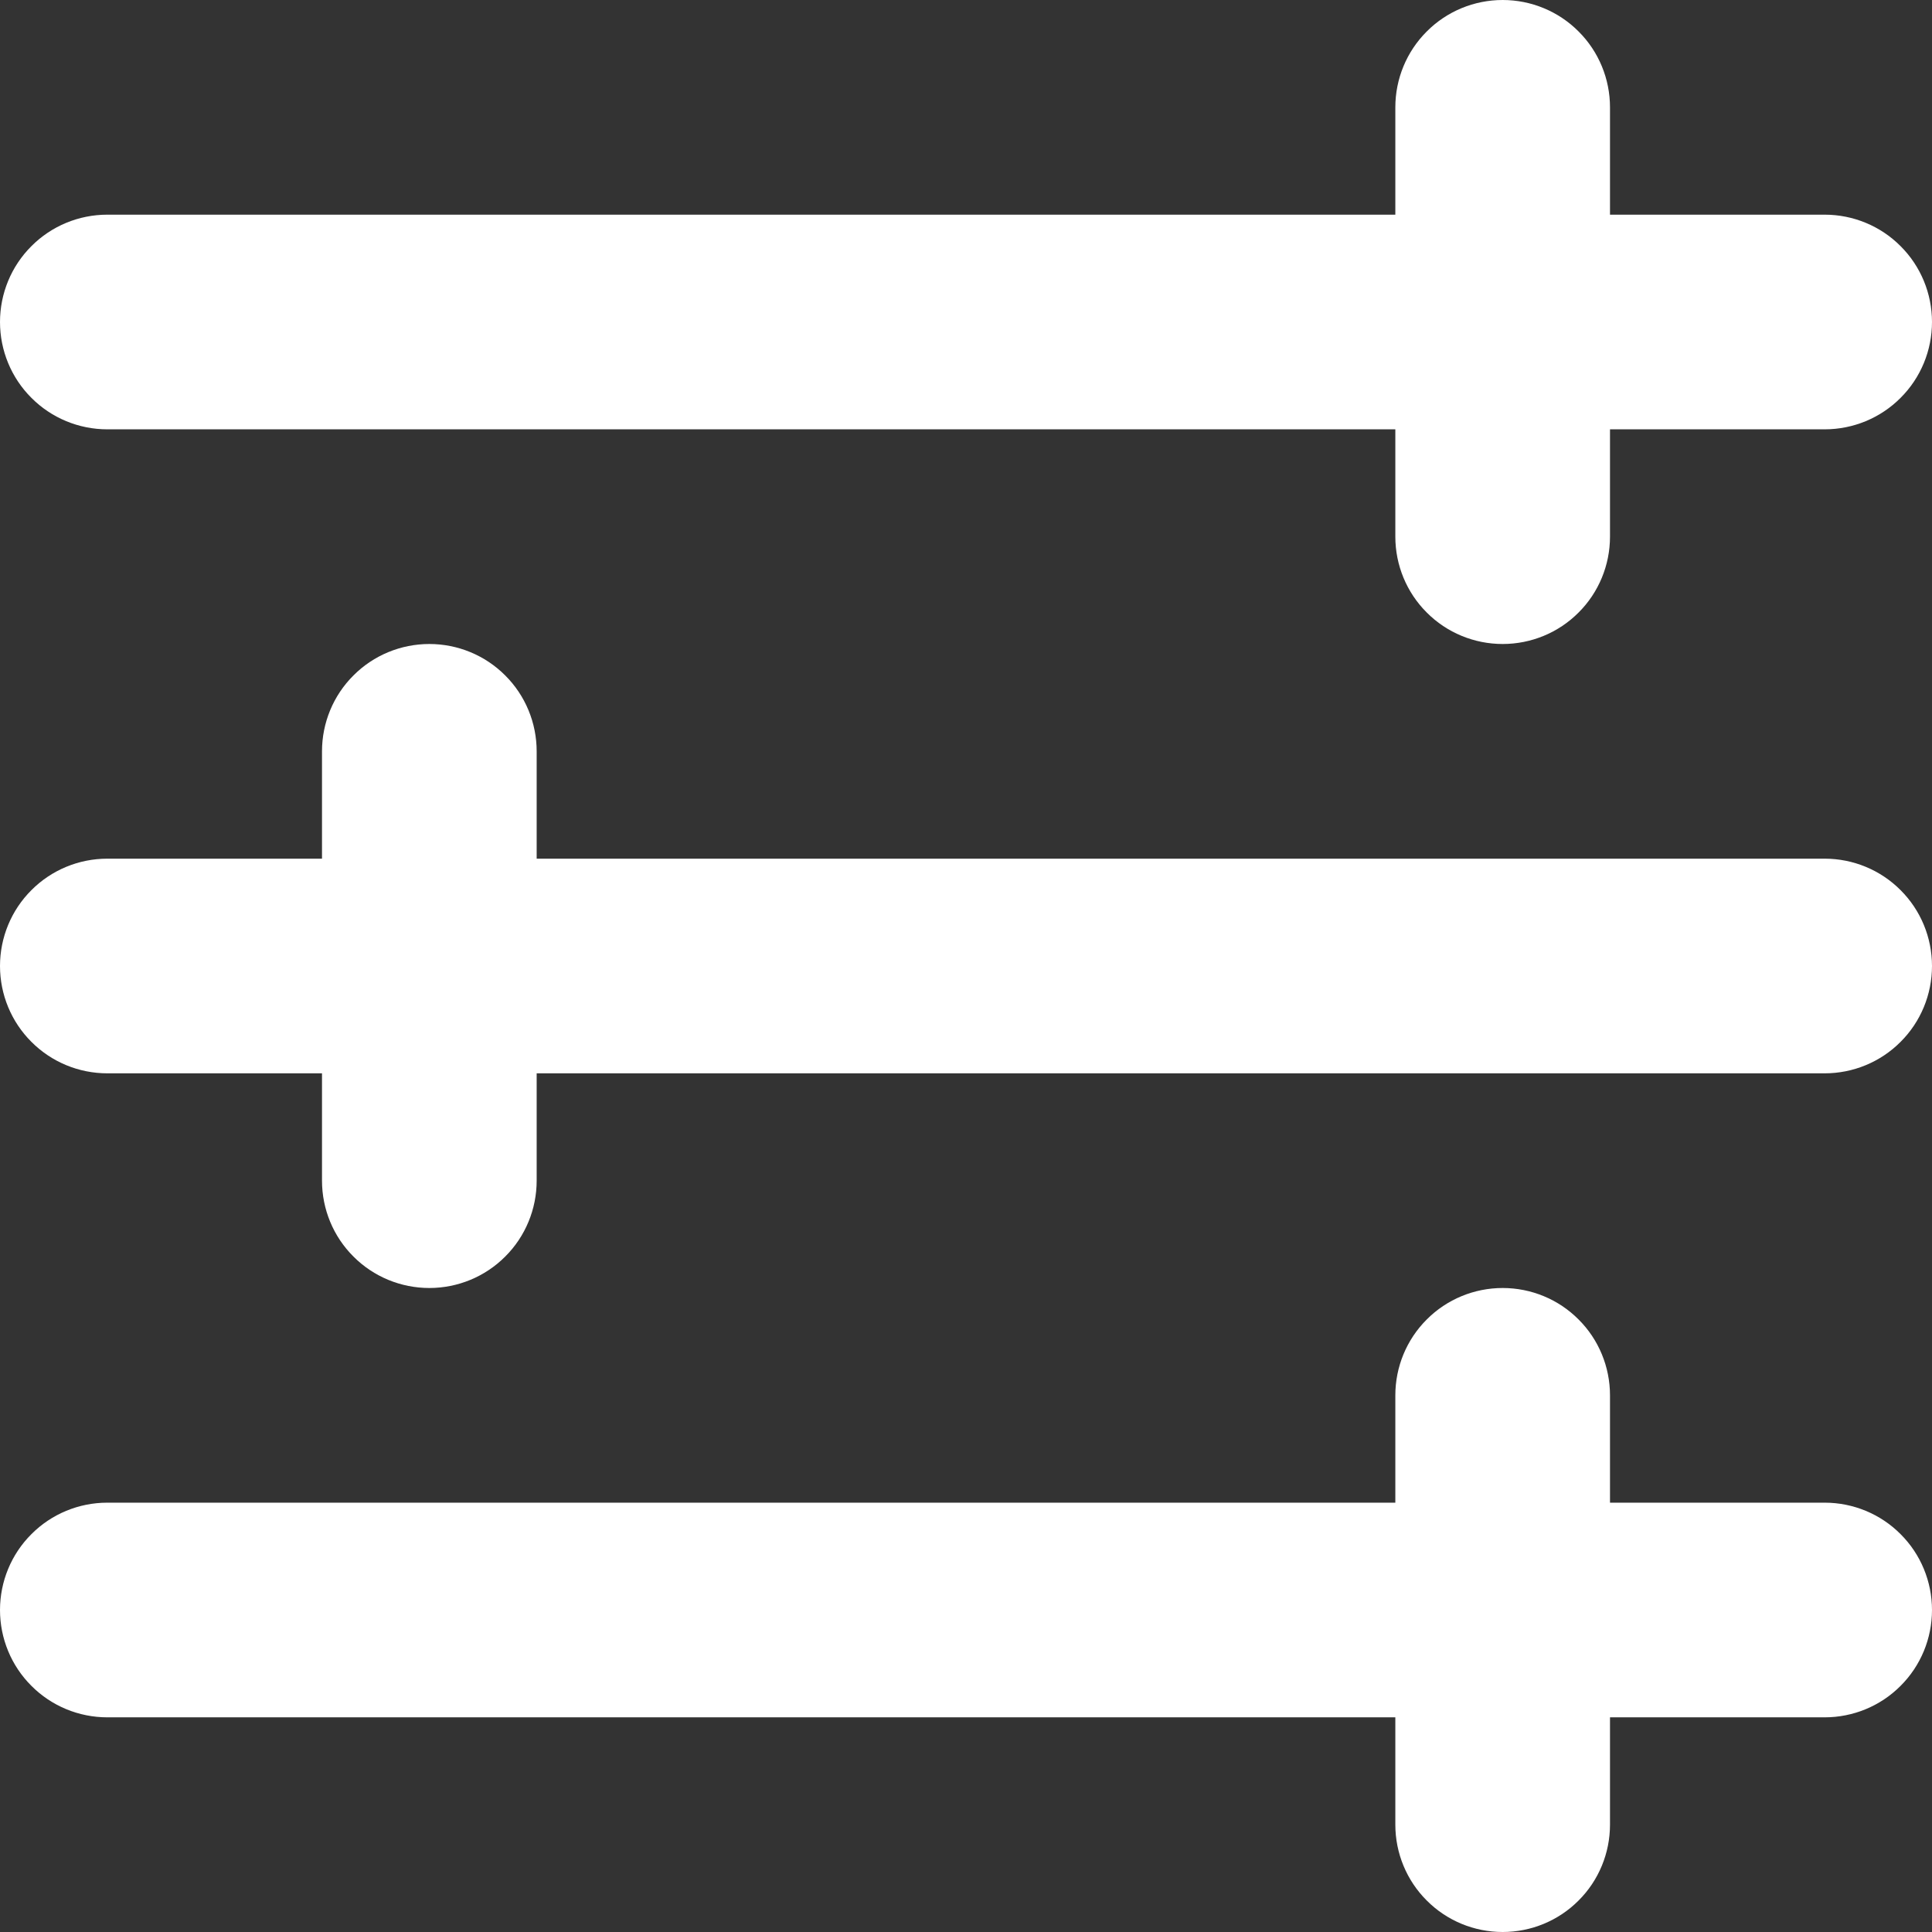 <svg width="18" height="18" viewBox="0 0 18 18" fill="none" xmlns="http://www.w3.org/2000/svg">
<rect x="0" y="0" width="18" height="18" fill="#333333" stroke="none"/>
<path fill-rule="evenodd" clip-rule="evenodd" d="M15 1C15 0.735 14.895 0.48 14.707 0.293C14.52 0.105 14.265 0 14 0C13.735 0 13.48 0.105 13.293 0.293C13.105 0.48 13 0.735 13 1V2H1C0.735 2 0.48 2.105 0.293 2.293C0.105 2.48 0 2.735 0 3C0 3.265 0.105 3.52 0.293 3.707C0.48 3.895 0.735 4 1 4H13V5C13 5.265 13.105 5.52 13.293 5.707C13.48 5.895 13.735 6 14 6C14.265 6 14.52 5.895 14.707 5.707C14.895 5.52 15 5.265 15 5V4H17C17.265 4 17.52 3.895 17.707 3.707C17.895 3.52 18 3.265 18 3C18 2.735 17.895 2.48 17.707 2.293C17.52 2.105 17.265 2 17 2H15V1ZM1 8C0.735 8 0.48 8.105 0.293 8.293C0.105 8.48 0 8.735 0 9C0 9.265 0.105 9.52 0.293 9.707C0.48 9.895 0.735 10 1 10H3V11C3 11.265 3.105 11.52 3.293 11.707C3.48 11.895 3.735 12 4 12C4.265 12 4.52 11.895 4.707 11.707C4.895 11.52 5 11.265 5 11V10H17C17.265 10 17.52 9.895 17.707 9.707C17.895 9.52 18 9.265 18 9C18 8.735 17.895 8.48 17.707 8.293C17.52 8.105 17.265 8 17 8H5V7C5 6.735 4.895 6.48 4.707 6.293C4.52 6.105 4.265 6 4 6C3.735 6 3.48 6.105 3.293 6.293C3.105 6.48 3 6.735 3 7V8H1ZM0 15C0 14.735 0.105 14.48 0.293 14.293C0.48 14.105 0.735 14 1 14H13V13C13 12.735 13.105 12.48 13.293 12.293C13.48 12.105 13.735 12 14 12C14.265 12 14.52 12.105 14.707 12.293C14.895 12.48 15 12.735 15 13V14H17C17.265 14 17.52 14.105 17.707 14.293C17.895 14.48 18 14.735 18 15C18 15.265 17.895 15.52 17.707 15.707C17.52 15.895 17.265 16 17 16H15V17C15 17.265 14.895 17.52 14.707 17.707C14.52 17.895 14.265 18 14 18C13.735 18 13.48 17.895 13.293 17.707C13.105 17.52 13 17.265 13 17V16H1C0.735 16 0.48 15.895 0.293 15.707C0.105 15.52 0 15.265 0 15Z" fill="white"/>
</svg>
